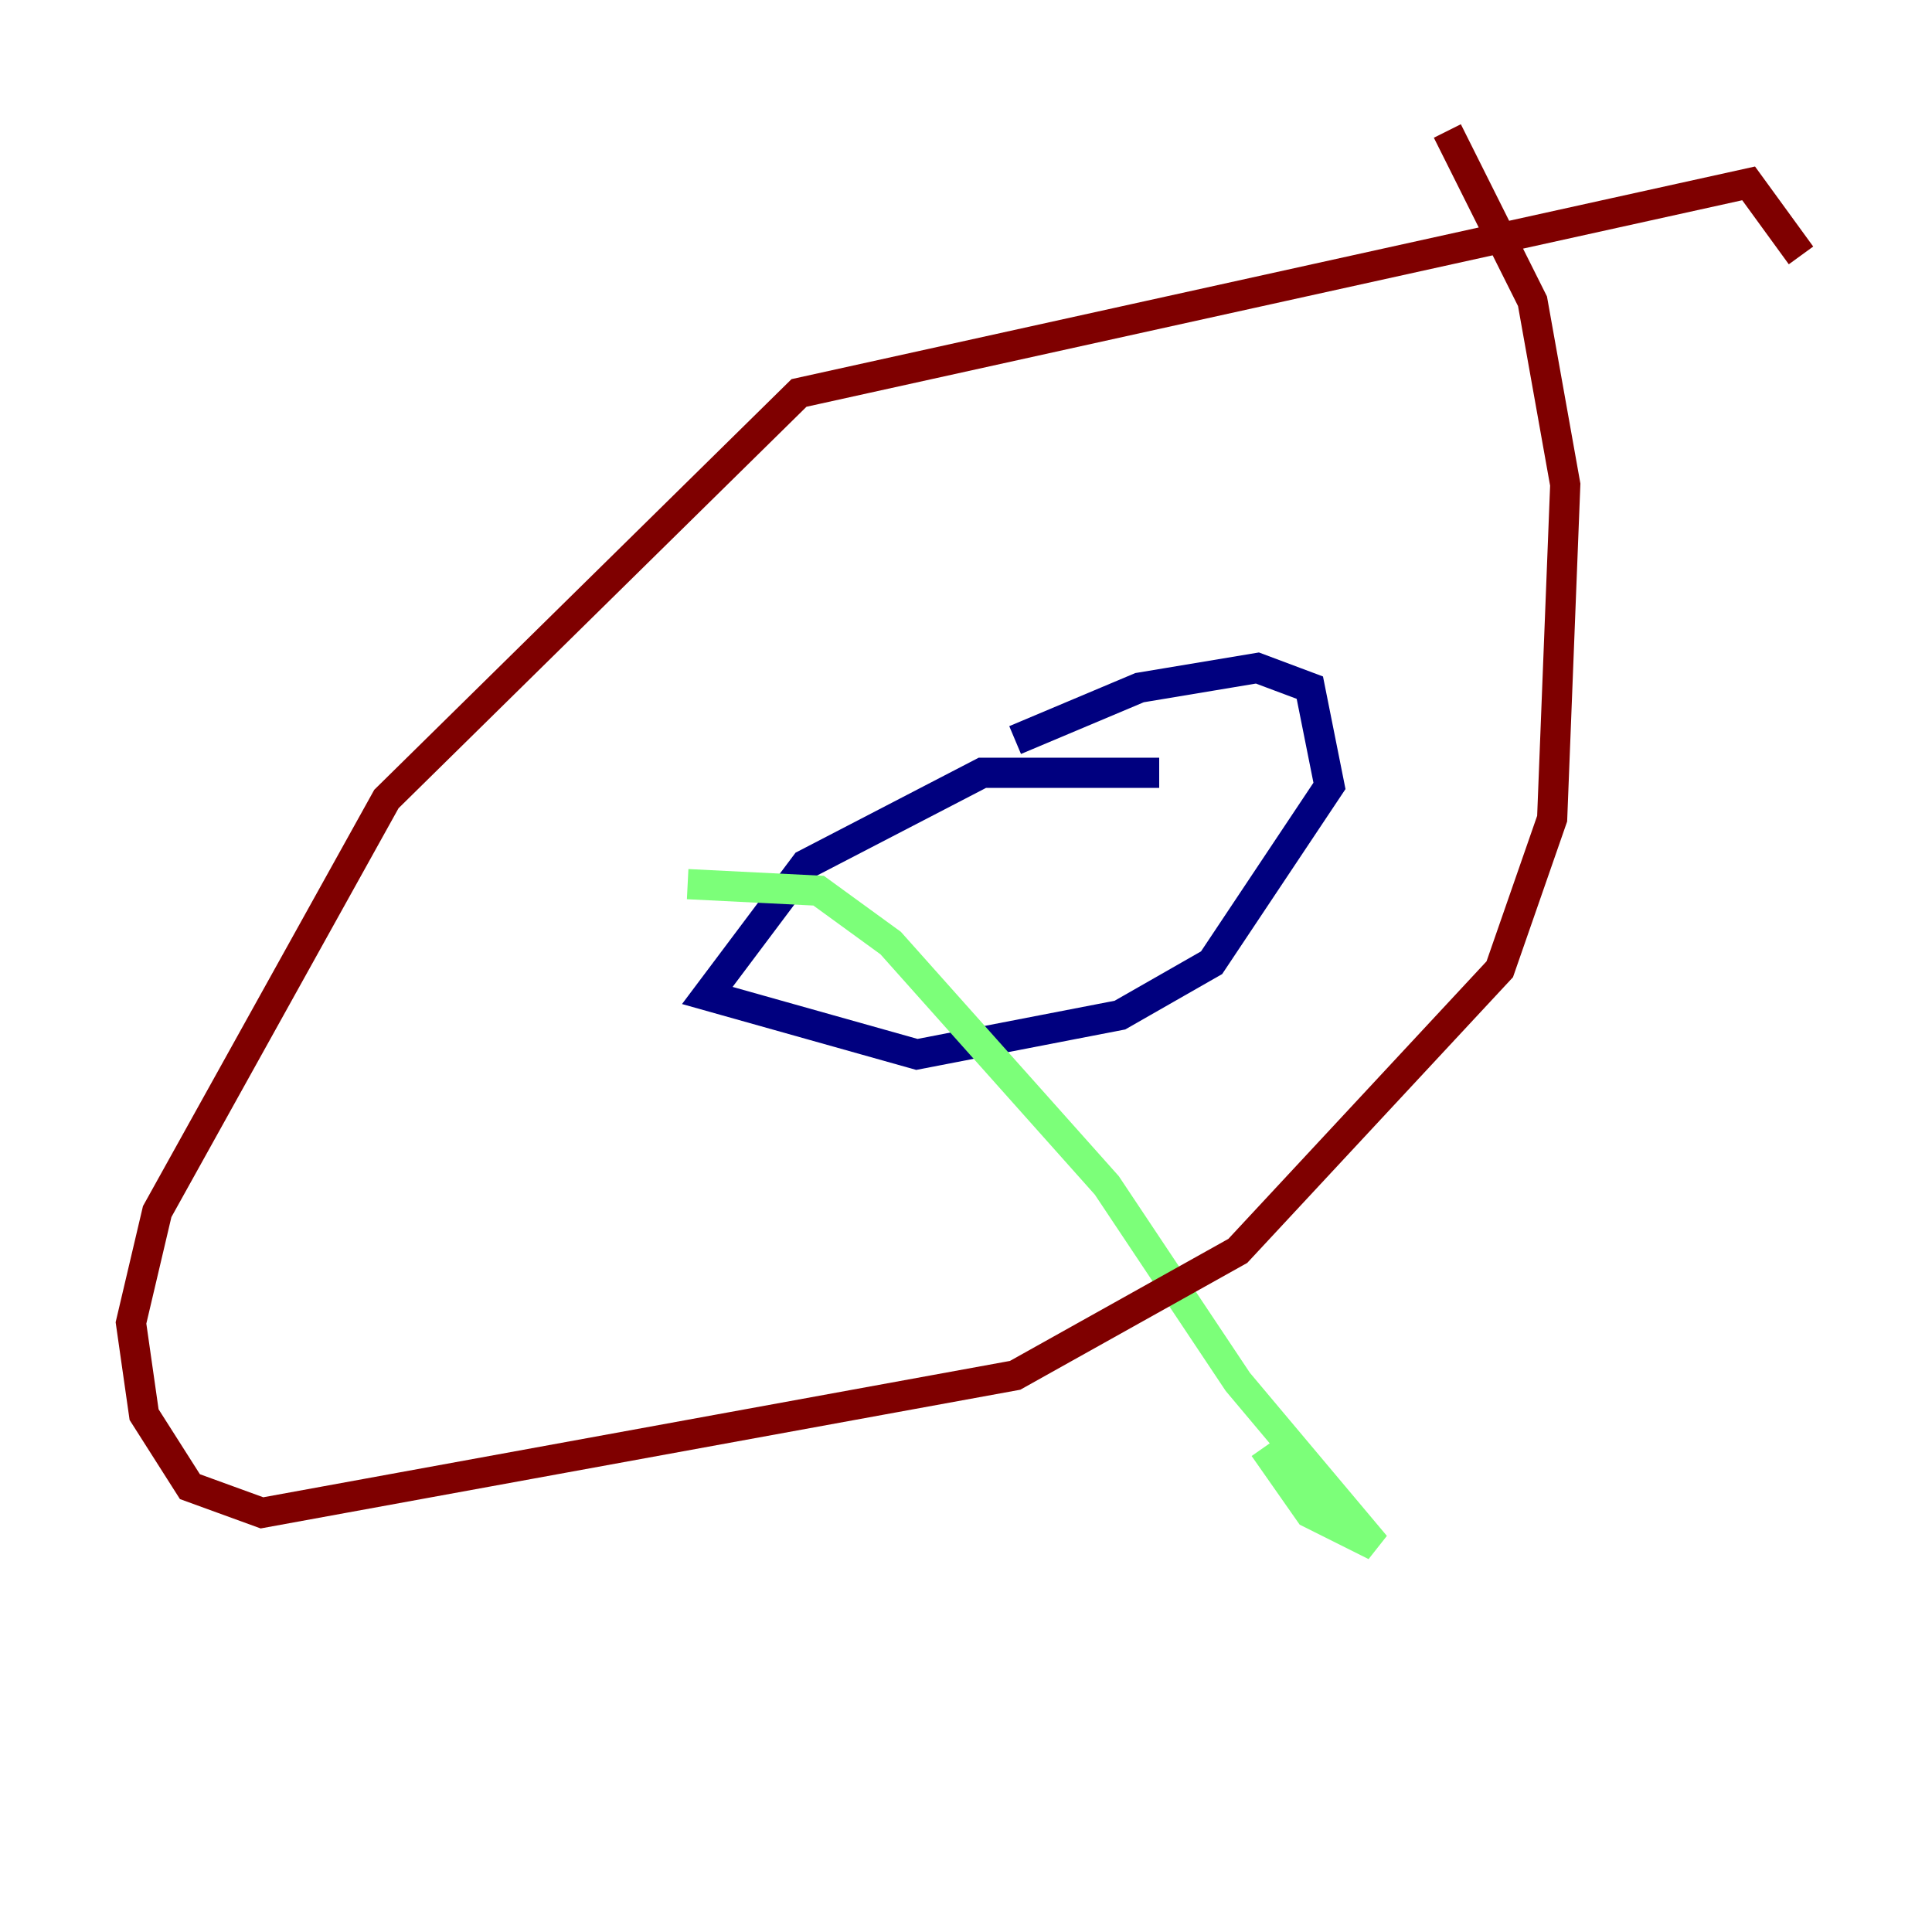<?xml version="1.0" encoding="utf-8" ?>
<svg baseProfile="tiny" height="128" version="1.2" viewBox="0,0,128,128" width="128" xmlns="http://www.w3.org/2000/svg" xmlns:ev="http://www.w3.org/2001/xml-events" xmlns:xlink="http://www.w3.org/1999/xlink"><defs /><polyline fill="none" points="76.8,51.2 65.085,51.2 53.37,57.275 46.861,65.953 60.746,69.858 74.197,67.254 80.271,63.783 88.081,52.068 86.78,45.559 83.308,44.258 75.498,45.559 67.254,49.031" stroke="#00007f" stroke-width="2" /><polyline fill="none" points="45.559,58.576 54.237,59.01 59.01,62.481 73.329,78.536 82.007,91.552 91.119,102.4 86.78,100.231 83.742,95.891" stroke="#7cff79" stroke-width="2" /><polyline fill="none" points="95.891,8.678 101.532,19.959 103.702,32.108 102.834,54.237 99.363,64.217 82.007,82.875 67.254,91.119 17.356,100.231 12.583,98.495 9.546,93.722 8.678,87.647 10.414,80.271 25.6,52.936 52.936,26.034 115.851,12.149 119.322,16.922" stroke="#7f0000" stroke-width="2" /></svg>